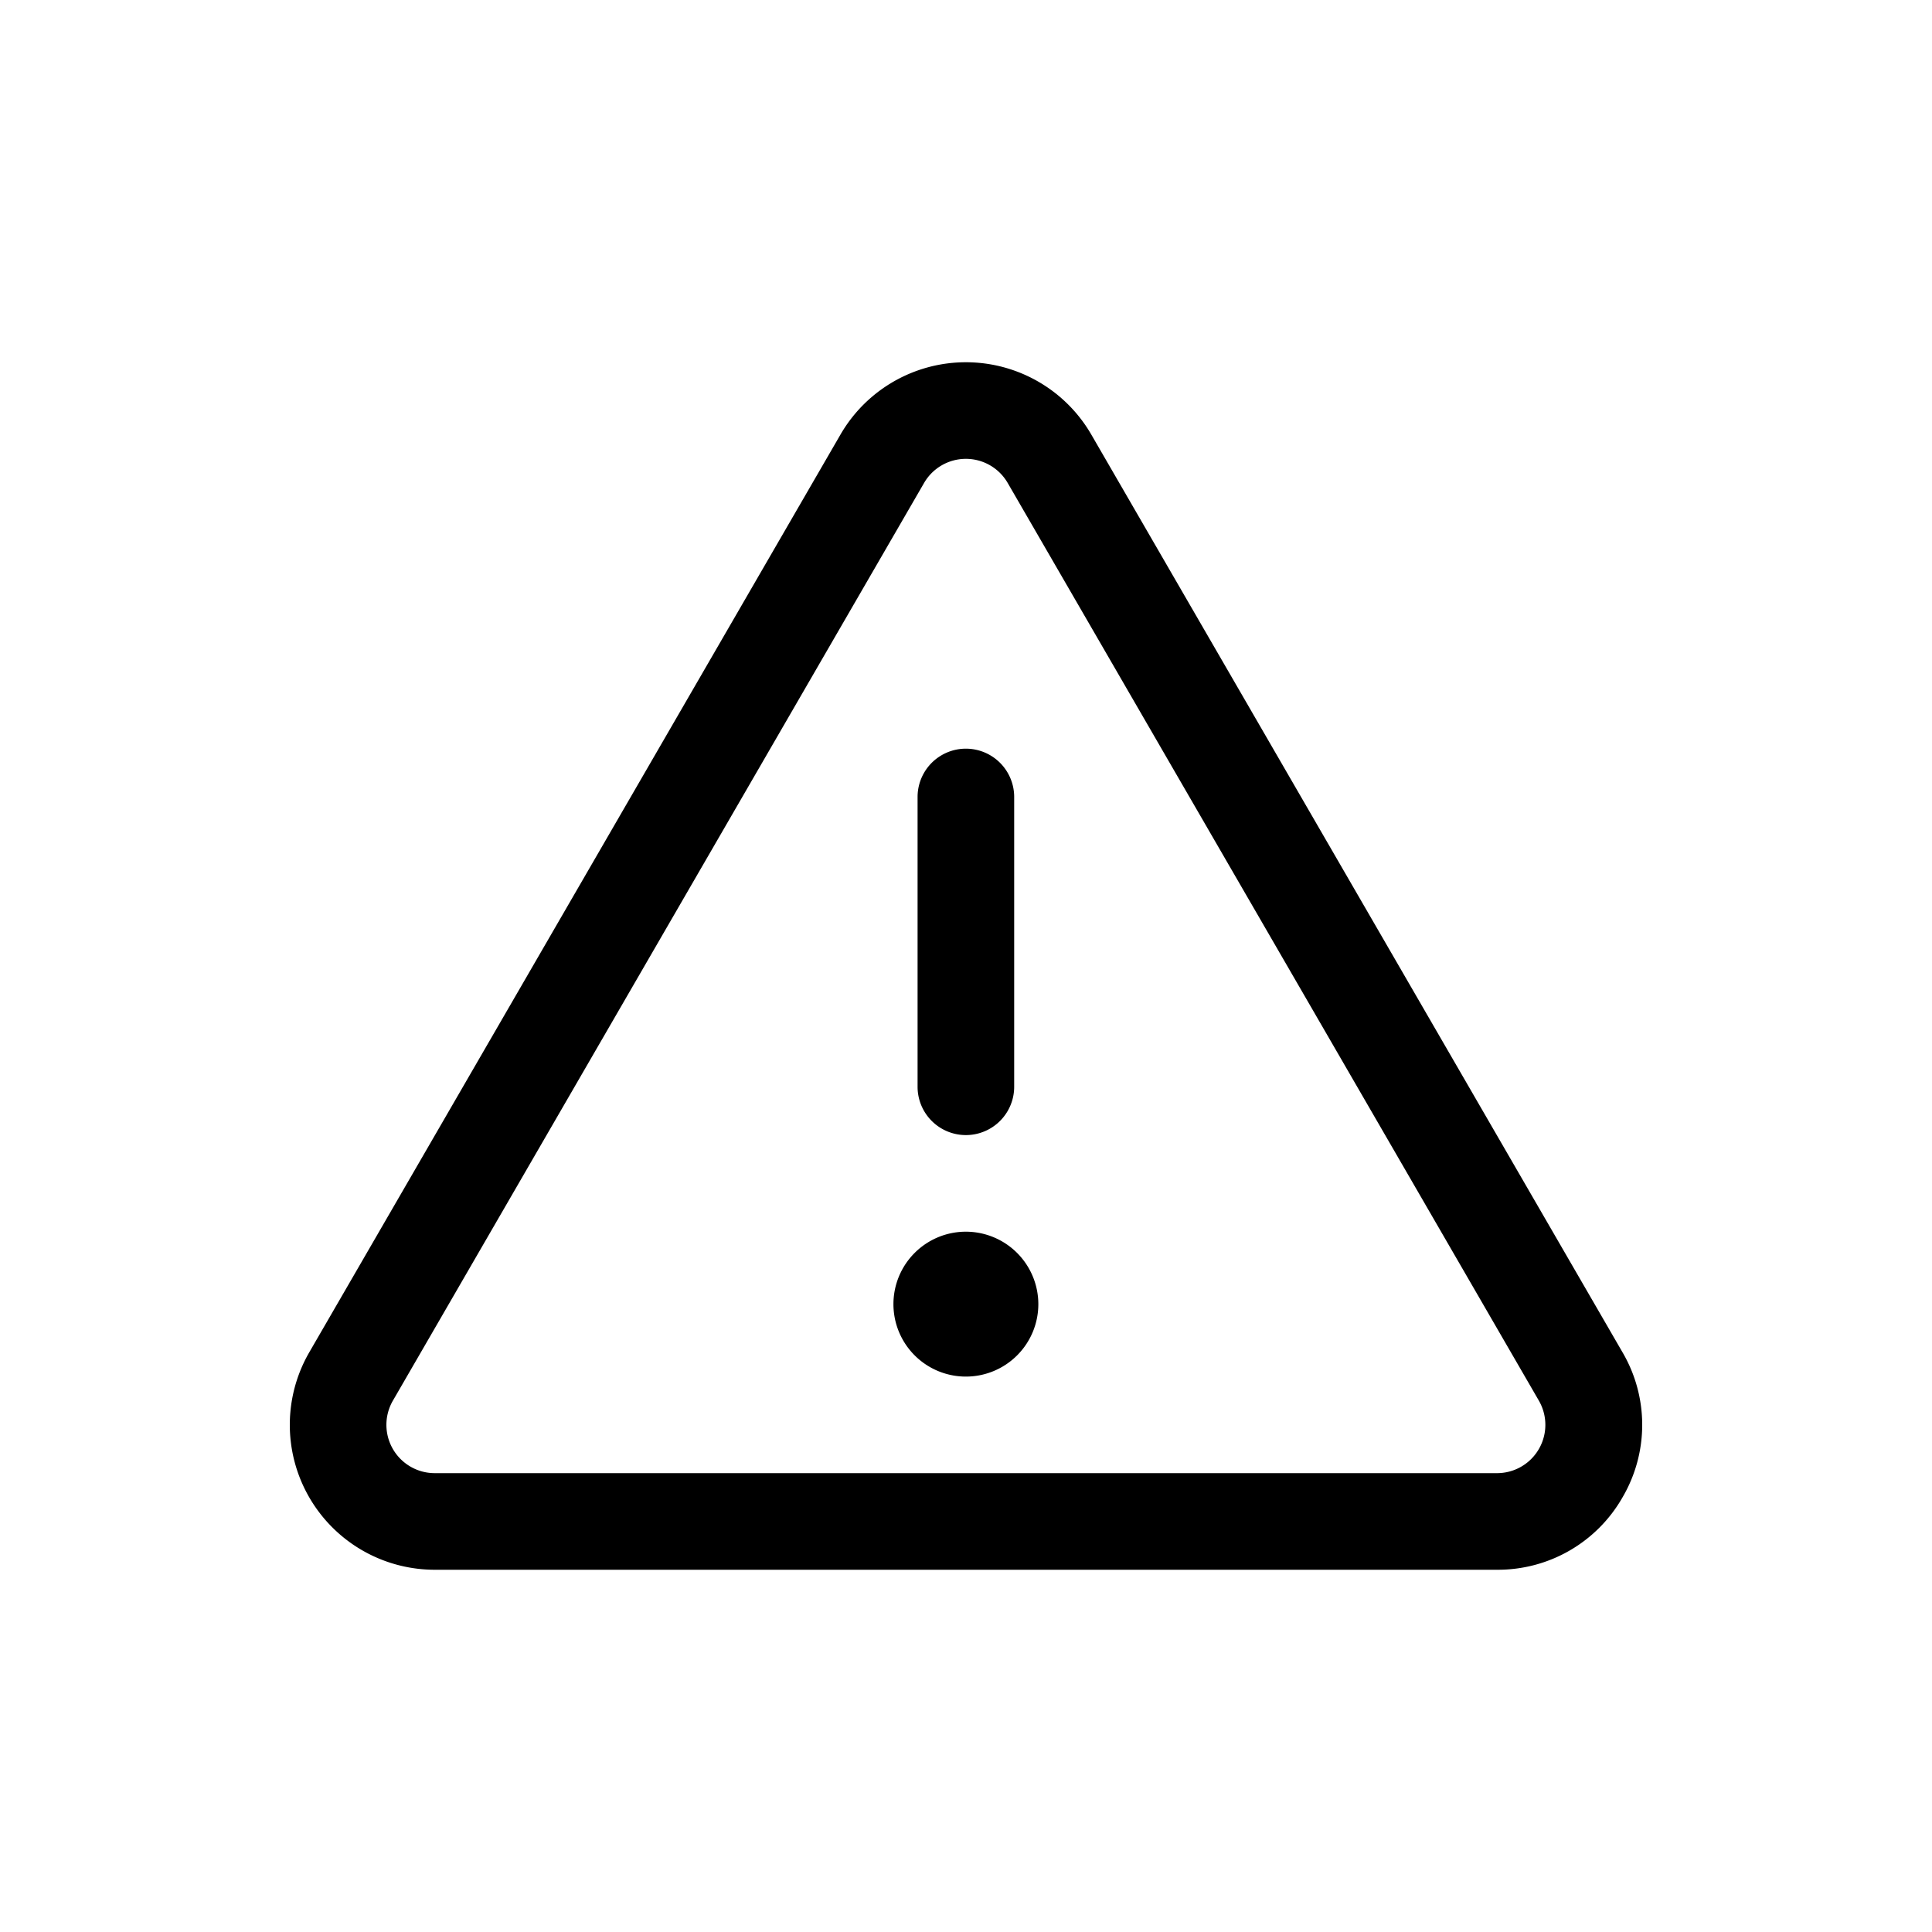 <?xml version="1.0" encoding="UTF-8" standalone="no"?>
<svg
   id="Flat"
   viewBox="0 0 256 256"
   version="1.1"
   sodipodi:docname="warning_icon.svg"
   inkscape:version="1.2 (dc2aedaf03, 2022-05-15)"
   xmlns:inkscape="http://www.inkscape.org/namespaces/inkscape"
   xmlns:sodipodi="http://sodipodi.sourceforge.net/DTD/sodipodi-0.dtd"
   xmlns="http://www.w3.org/2000/svg"
   xmlns:svg="http://www.w3.org/2000/svg">
  <defs
     id="defs40" />
  <sodipodi:namedview
     id="namedview38"
     pagecolor="#ffffff"
     bordercolor="#666666"
     borderopacity="1.0"
     inkscape:showpageshadow="2"
     inkscape:pageopacity="0.0"
     inkscape:pagecheckerboard="0"
     inkscape:deskcolor="#d1d1d1"
     showgrid="false"
     inkscape:zoom="3.3359375"
     inkscape:cx="102.51991"
     inkscape:cy="104.01874"
     inkscape:window-width="1920"
     inkscape:window-height="1029"
     inkscape:window-x="0"
     inkscape:window-y="23"
     inkscape:window-maximized="1"
     inkscape:current-layer="Flat" />
  <path
     d="m 121.584,144.004 v -38.401 a 6.4,6.4 0 0 1 12.8,0 v 38.401 a 6.4,6.4 0 0 1 -12.8,0 z m 93.418,54.387 a 19.004,19.004 0 0 1 -16.633,9.609 H 57.601 A 19.201,19.201 0 0 1 40.983,179.181 L 111.367,57.582 a 19.201,19.201 0 0 1 33.236,0 l 70.384,121.598 a 19.004,19.004 0 0 1 0.015,19.21 z M 203.908,185.593 133.524,63.994 a 6.4,6.4 0 0 0 -11.079,0 v 0 L 52.061,185.593 a 6.401,6.401 0 0 0 5.539,9.607 H 198.368 a 6.401,6.401 0 0 0 5.539,-9.607 z m -75.923,-22.388 a 9.6,9.6 0 1 0 9.6,9.6 9.611,9.611 0 0 0 -9.6,-9.6 z"
     id="path35"
     style="stroke-width:0.8" />
</svg>

